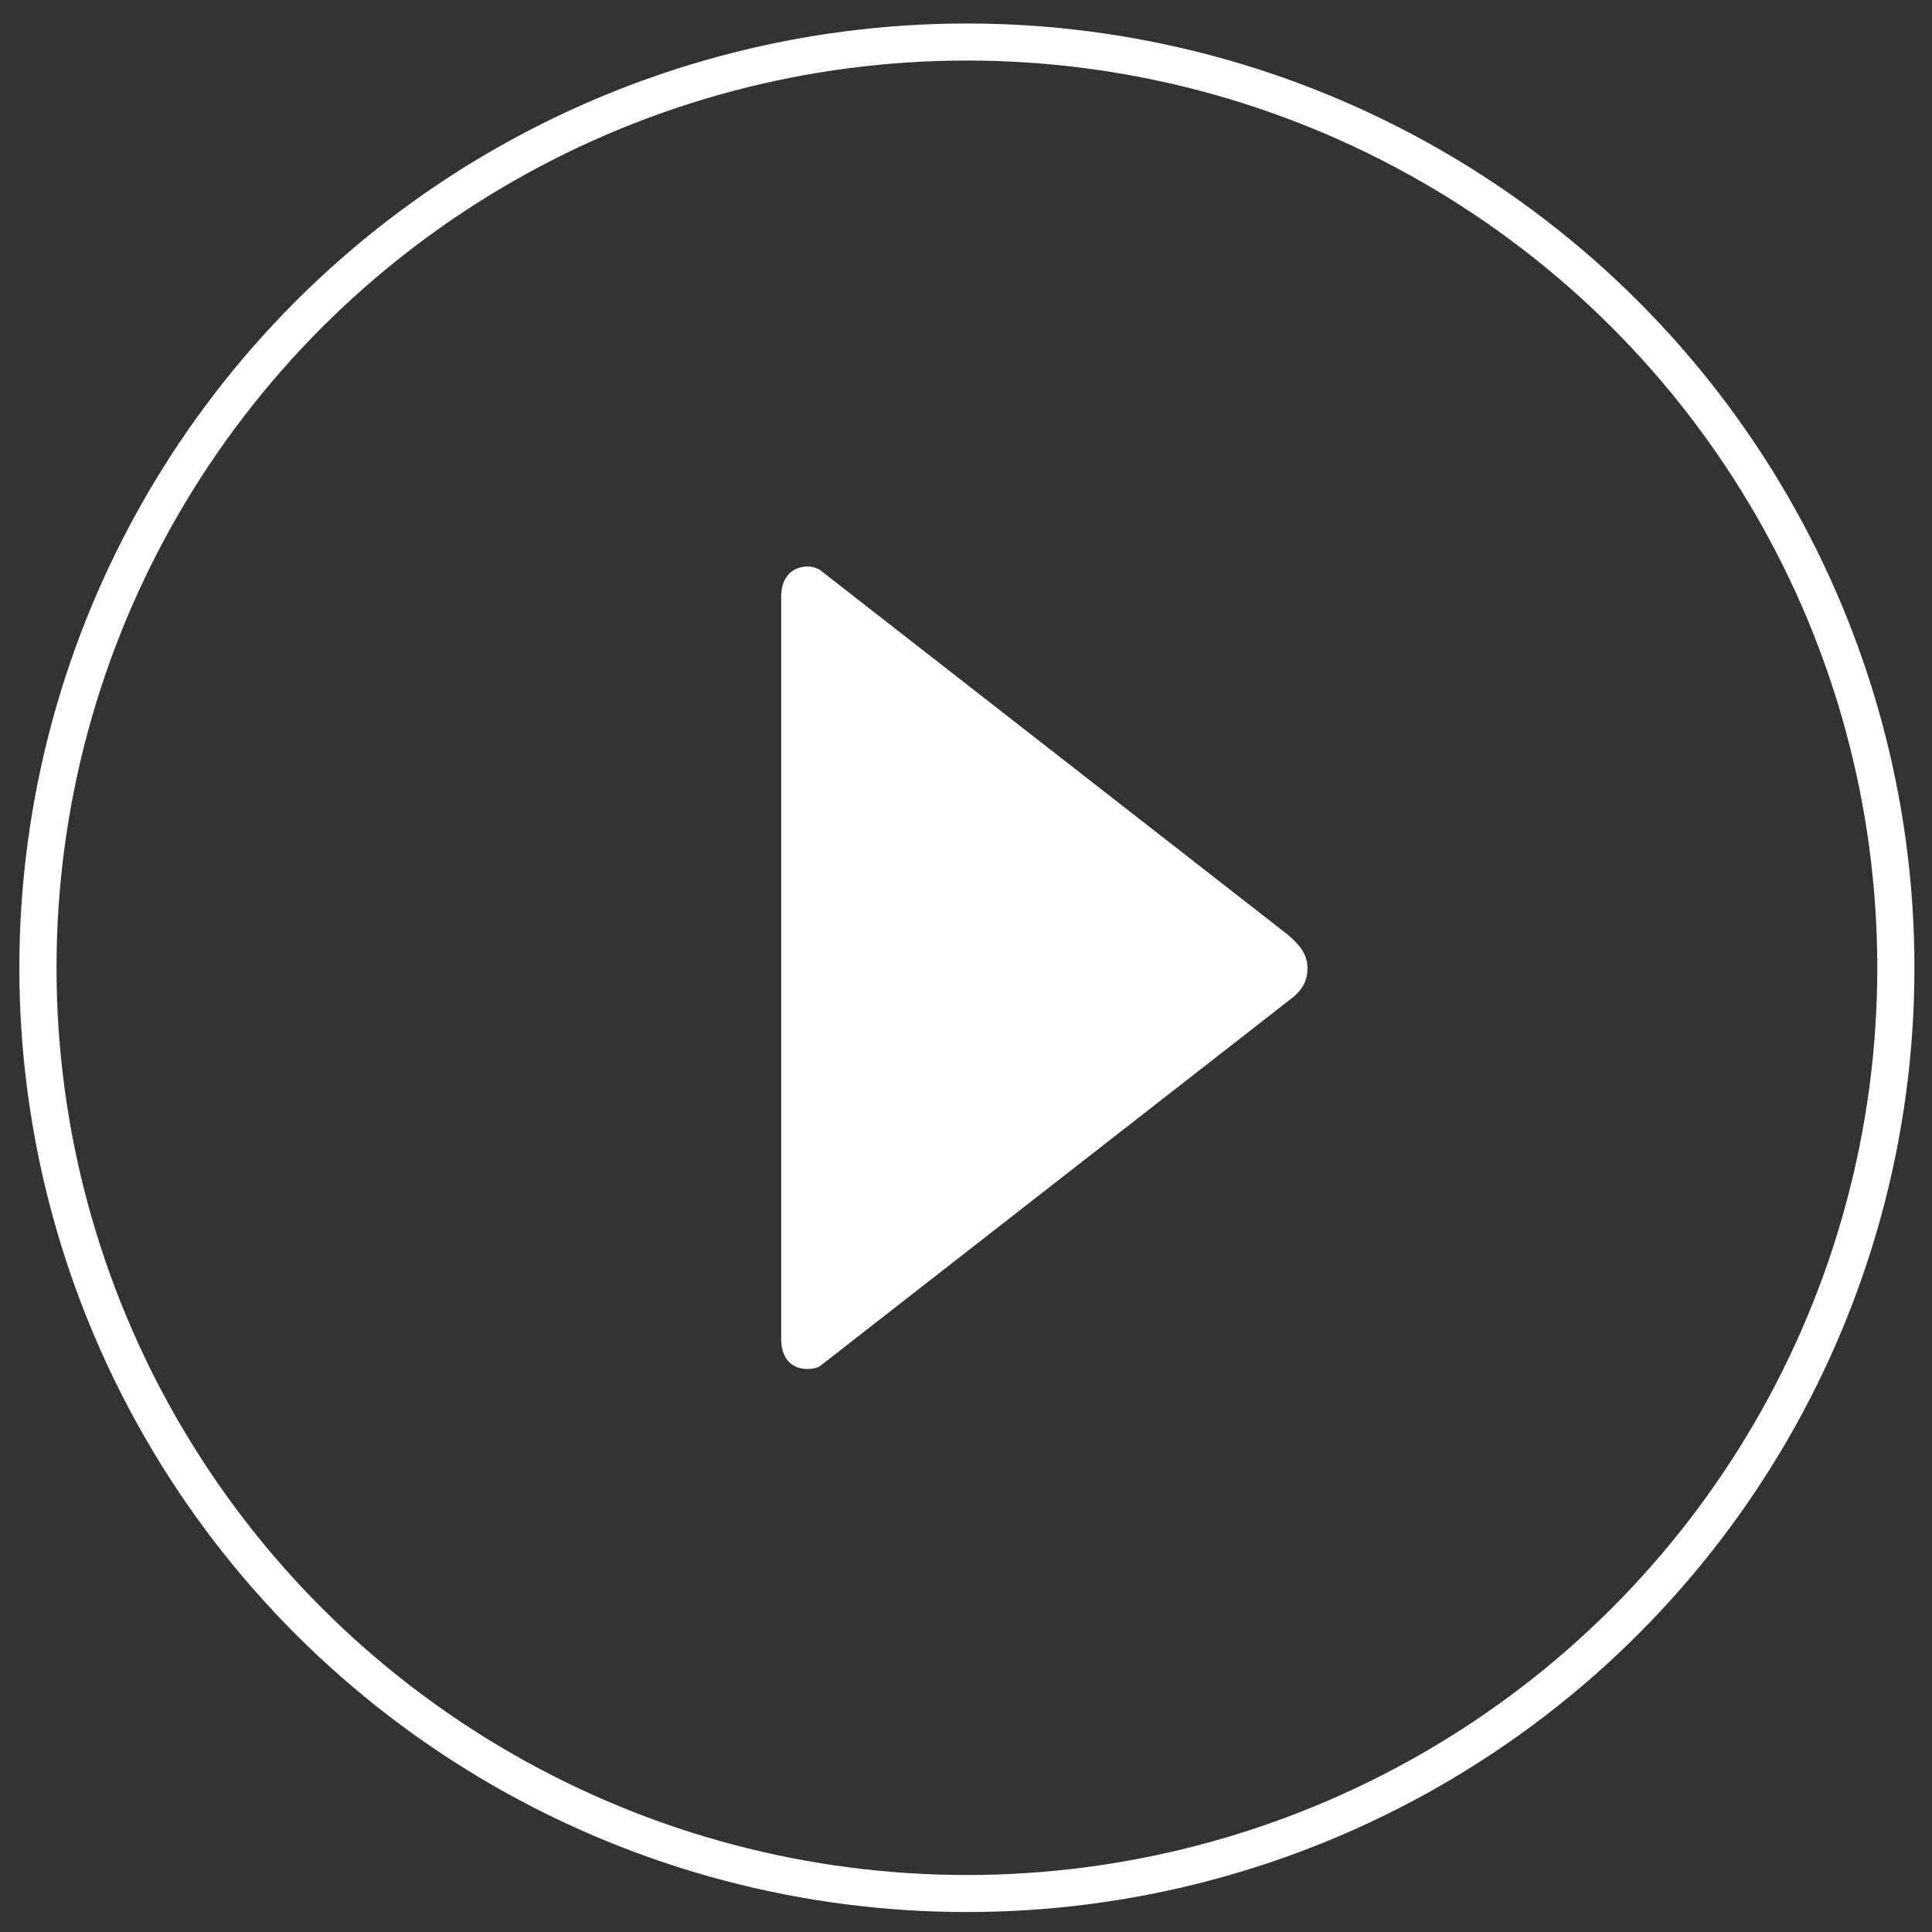 <?xml version="1.0" encoding="UTF-8" standalone="no"?>
<svg
   xmlns:dc="http://purl.org/dc/elements/1.1/"
   xmlns:cc="http://creativecommons.org/ns#"
   xmlns:rdf="http://www.w3.org/1999/02/22-rdf-syntax-ns#"
   xmlns:svg="http://www.w3.org/2000/svg"
   xmlns="http://www.w3.org/2000/svg"
   xmlns:sodipodi="http://sodipodi.sourceforge.net/DTD/sodipodi-0.dtd"
   xmlns:inkscape="http://www.inkscape.org/namespaces/inkscape"
   width="60"
   height="60"
   viewBox="0 0 60 60"
   version="1.1"
   id="svg15"
   sodipodi:docname="black-play.svg"
   inkscape:version="1.0.1 (3bc2e813f5, 2020-09-07)">
  <rect x="0" y="0" width="60" height="60" fill="#333333" stroke="none"/>
  <sodipodi:namedview
     pagecolor="#ffffff"
     bordercolor="#666666"
     borderopacity="1"
     objecttolerance="10"
     gridtolerance="10"
     guidetolerance="10"
     inkscape:pageopacity="0"
     inkscape:pageshadow="2"
     inkscape:window-width="1975"
     inkscape:window-height="1239"
     id="namedview17"
     showgrid="false"
     inkscape:showpageshadow="false"
     inkscape:pagecheckerboard="true"
     inkscape:zoom="16.616667"
     inkscape:cx="30"
     inkscape:cy="32.407222"
     inkscape:window-x="163"
     inkscape:window-y="33"
     inkscape:window-maximized="0"
     inkscape:current-layer="svg15"
     inkscape:document-rotation="0" />
  <!-- Generator: Sketch 50.2 (55047) - http://www.bohemiancoding.com/sketch -->
  <title
     id="title2">play-btn</title>
  <desc
     id="desc4">Created with Sketch.</desc>
  <defs
     id="defs6" />
  <g
     id="Page-1"
     stroke="none"
     stroke-width="1"
     fill="none"
     fill-rule="evenodd"
     transform="matrix(1.154,0,0,1.15,0.024,0.155)">
    <g
       id="Spotify-Mini-Player-Concept"
       transform="translate(-439,-475)">
      <g
         id="Player"
         transform="translate(284,410)">
        <g
           id="Controls"
           transform="translate(70,66)">
          <g
             id="play-btn"
             transform="translate(86)">
            <circle
               id="Oval-3"
               stroke="#ffffff"
               cx="25"
               cy="25"
               r="25" />
            <path
               d="m 21.051,14.261 12.59,9.85 c 0.287,0.253 0.524,0.5 0.524,0.896 v 0 c 0,0.395 -0.168,0.635 -0.524,0.895 l -12.59,9.851 c -0.209,0.143 -1.038,0.205 -1.049,-0.717 V 14.977 c 8.33e-4,-0.853 0.758,-0.92 1.049,-0.716 z"
               id="path-1"
               fill="#ffffff" />
          </g>
        </g>
      </g>
    </g>
  </g>
</svg>
